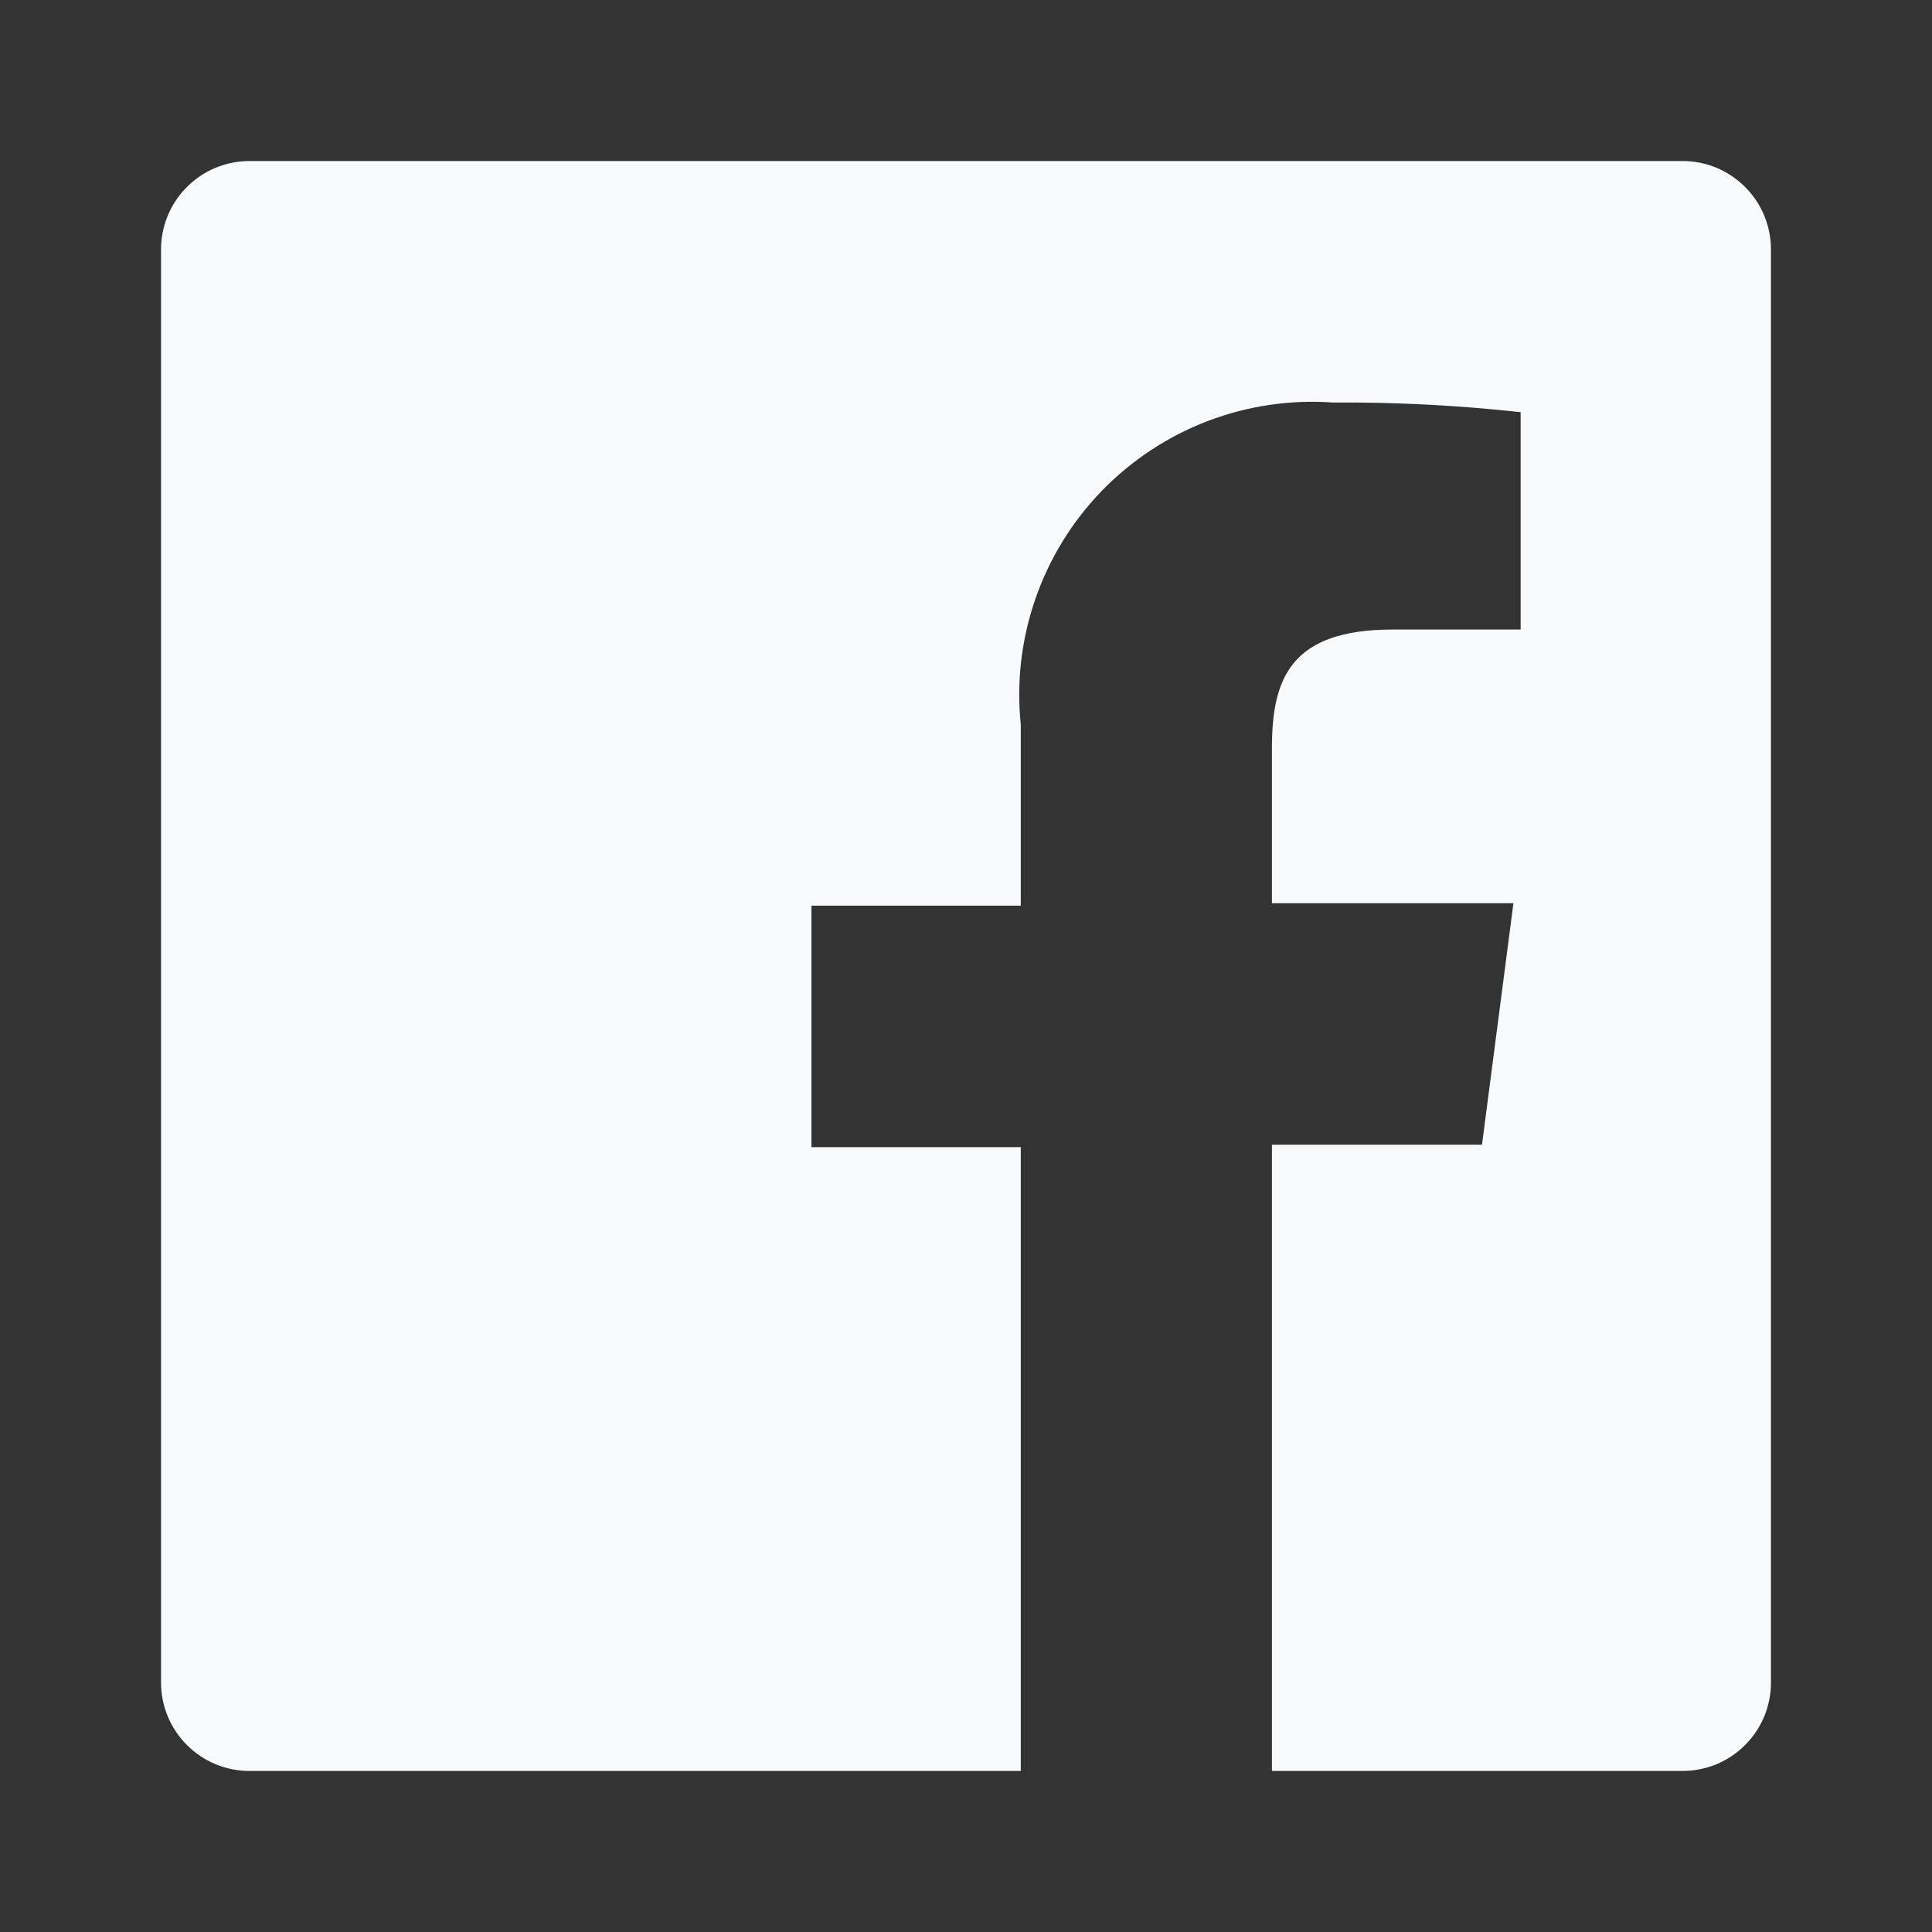 <svg width="26" height="26" viewBox="0 0 26 26" fill="none" xmlns="http://www.w3.org/2000/svg">
<rect x="0" y="0" width="26" height="26" fill="#333333" stroke="none"/>
<path d="M22.642 2.167H3.358C3.042 2.167 2.739 2.292 2.516 2.516C2.292 2.739 2.167 3.042 2.167 3.358V22.642C2.167 22.958 2.292 23.261 2.516 23.484C2.739 23.708 3.042 23.833 3.358 23.833H13.737V15.438H10.92V12.188H13.737V9.75C13.678 9.178 13.746 8.6 13.935 8.056C14.123 7.513 14.429 7.017 14.829 6.604C15.23 6.192 15.716 5.871 16.253 5.666C16.791 5.461 17.366 5.376 17.94 5.417C18.783 5.411 19.626 5.455 20.464 5.547V8.472H18.742C17.377 8.472 17.117 9.122 17.117 10.064V12.155H20.367L19.944 15.405H17.117V23.833H22.642C22.798 23.833 22.953 23.802 23.098 23.743C23.242 23.683 23.374 23.595 23.484 23.484C23.595 23.374 23.683 23.242 23.743 23.098C23.802 22.953 23.833 22.798 23.833 22.642V3.358C23.833 3.202 23.802 3.047 23.743 2.902C23.683 2.758 23.595 2.626 23.484 2.516C23.374 2.405 23.242 2.317 23.098 2.257C22.953 2.197 22.798 2.167 22.642 2.167Z" fill="#F8F9FA"/>
</svg>
